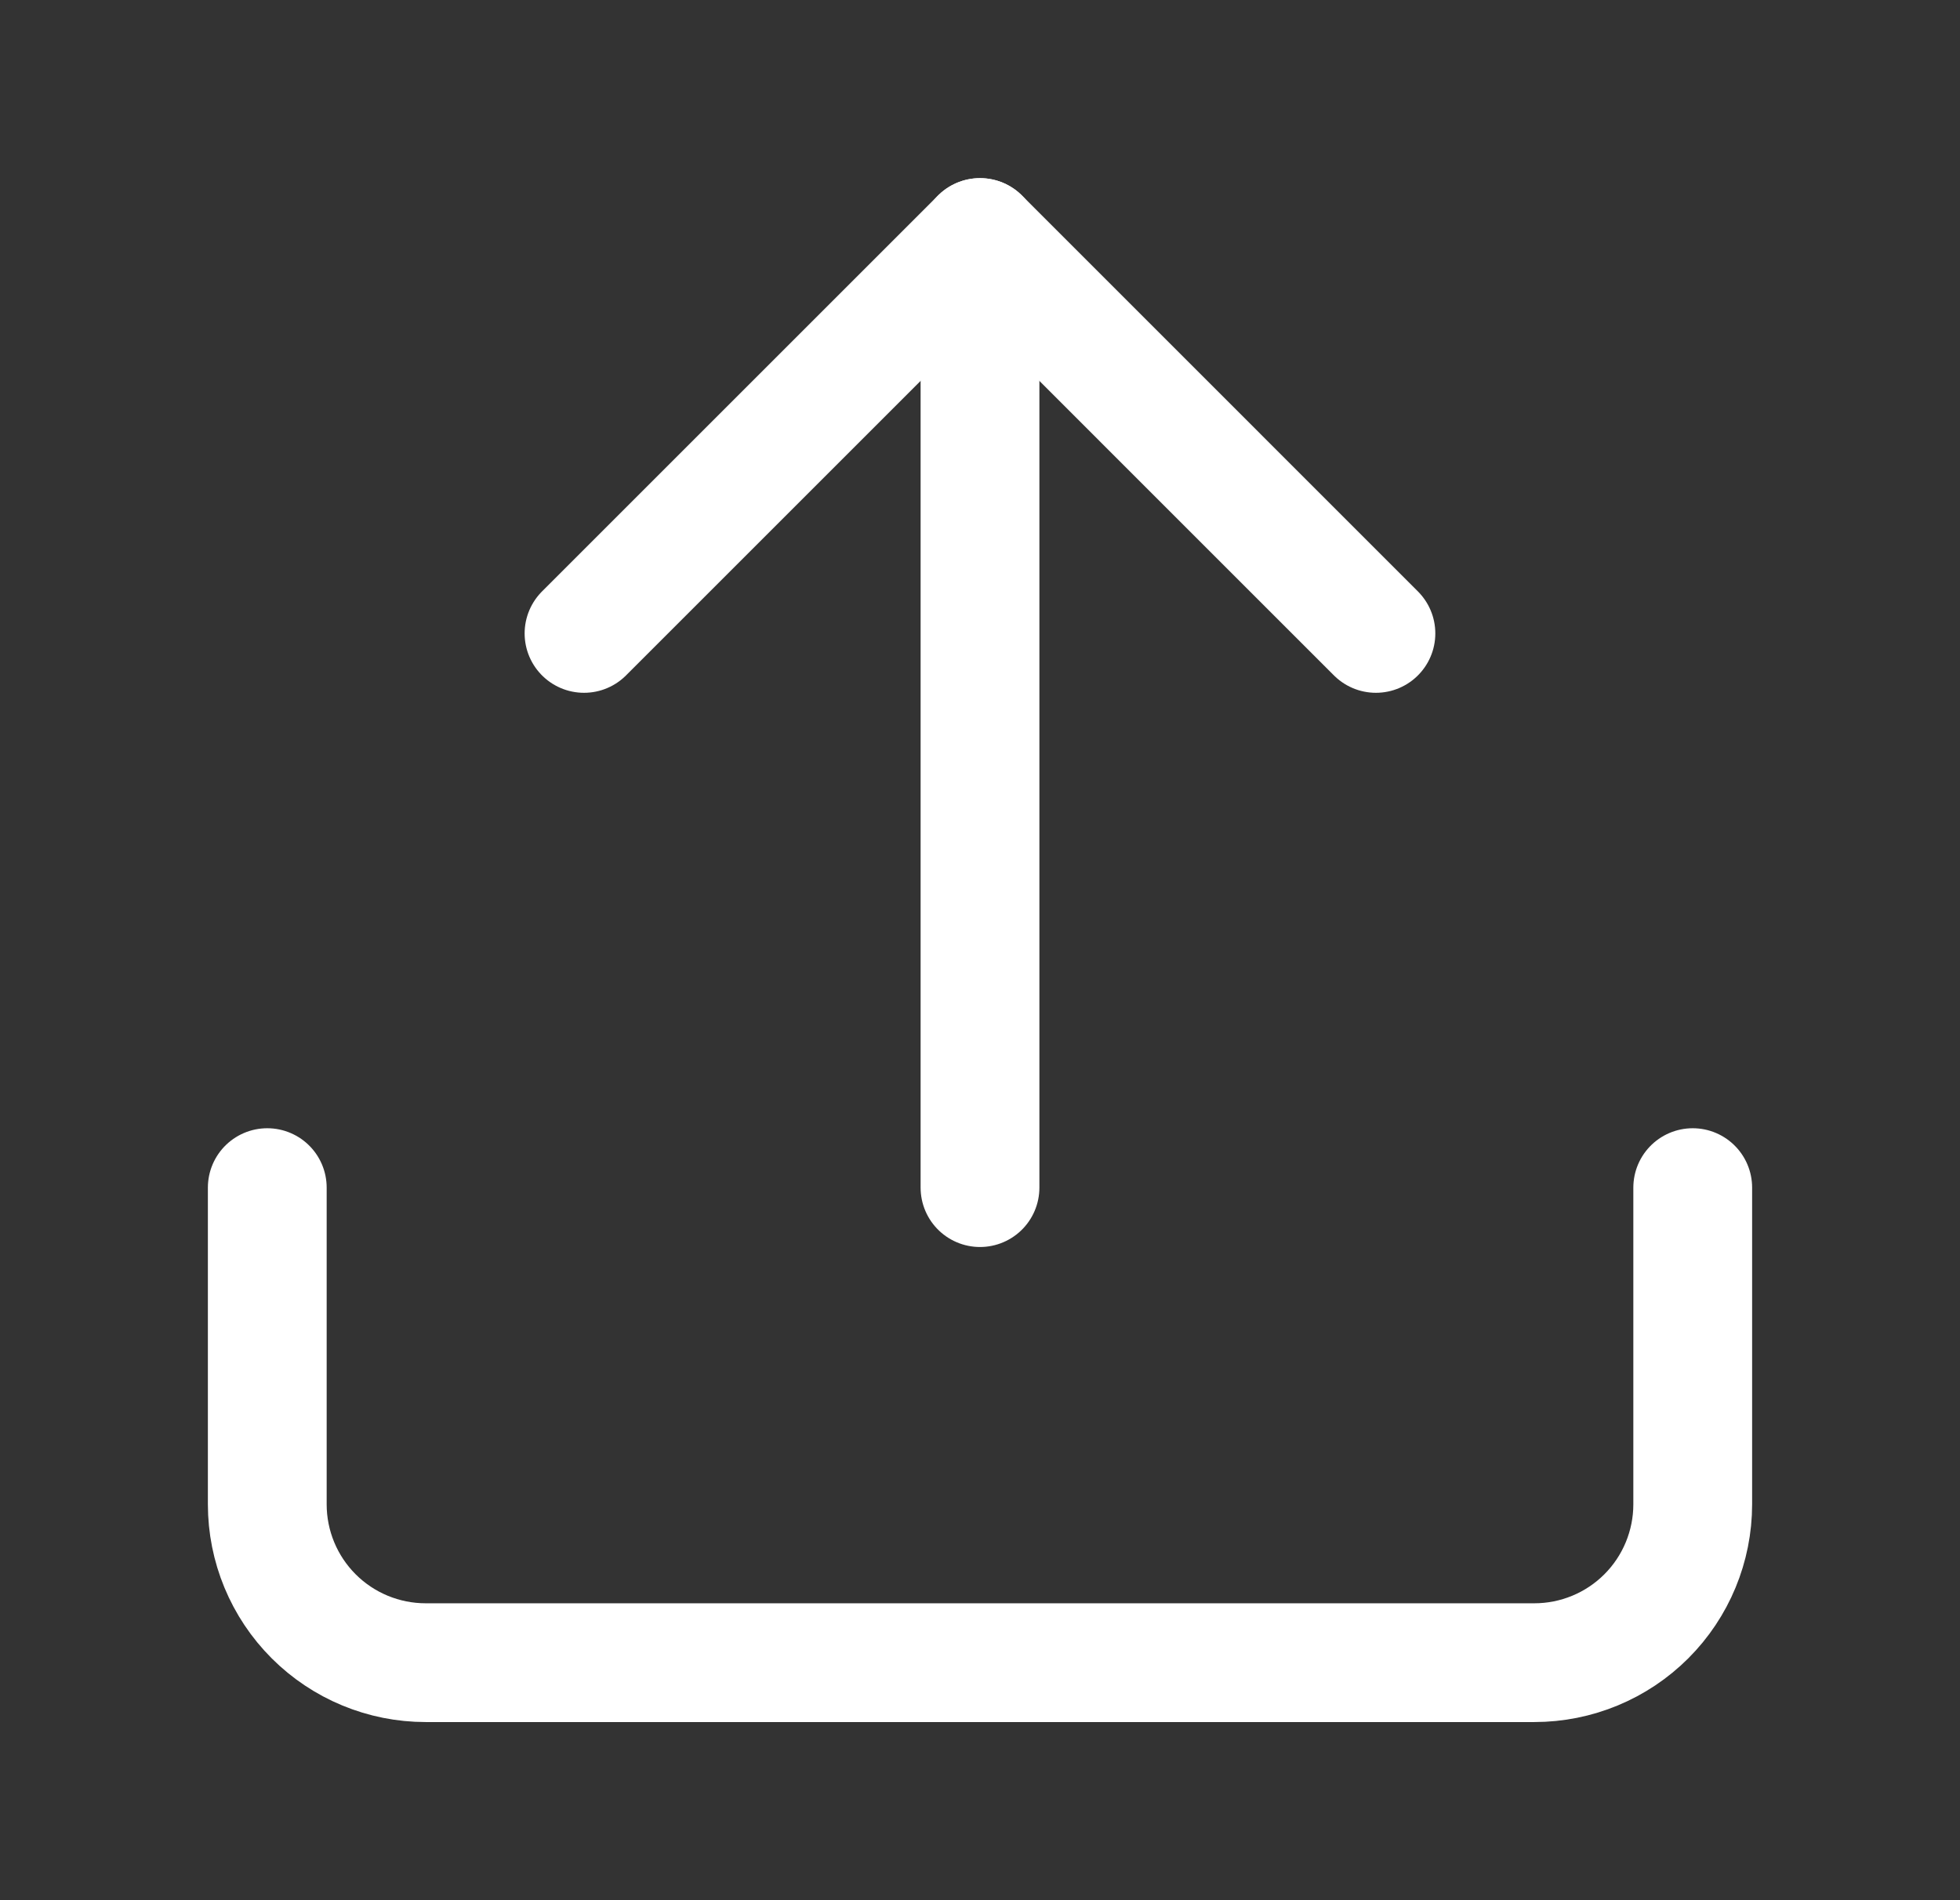 <svg width="33" height="32" viewBox="0 0 33 32" fill="none" xmlns="http://www.w3.org/2000/svg">
<rect x="0" y="0" width="33" height="32" fill="#333333" stroke="none"/>
<path d="M28.5 20V25.333C28.5 26.041 28.219 26.719 27.719 27.219C27.219 27.719 26.541 28 25.833 28H7.167C6.459 28 5.781 27.719 5.281 27.219C4.781 26.719 4.5 26.041 4.5 25.333V20" stroke="white" stroke-width="2" stroke-linecap="round" stroke-linejoin="round"/>
<path d="M23.166 10.667L16.5 4L9.833 10.667" stroke="white" stroke-width="2" stroke-linecap="round" stroke-linejoin="round"/>
<path d="M16.5 4V20" stroke="white" stroke-width="2" stroke-linecap="round" stroke-linejoin="round"/>
</svg>
